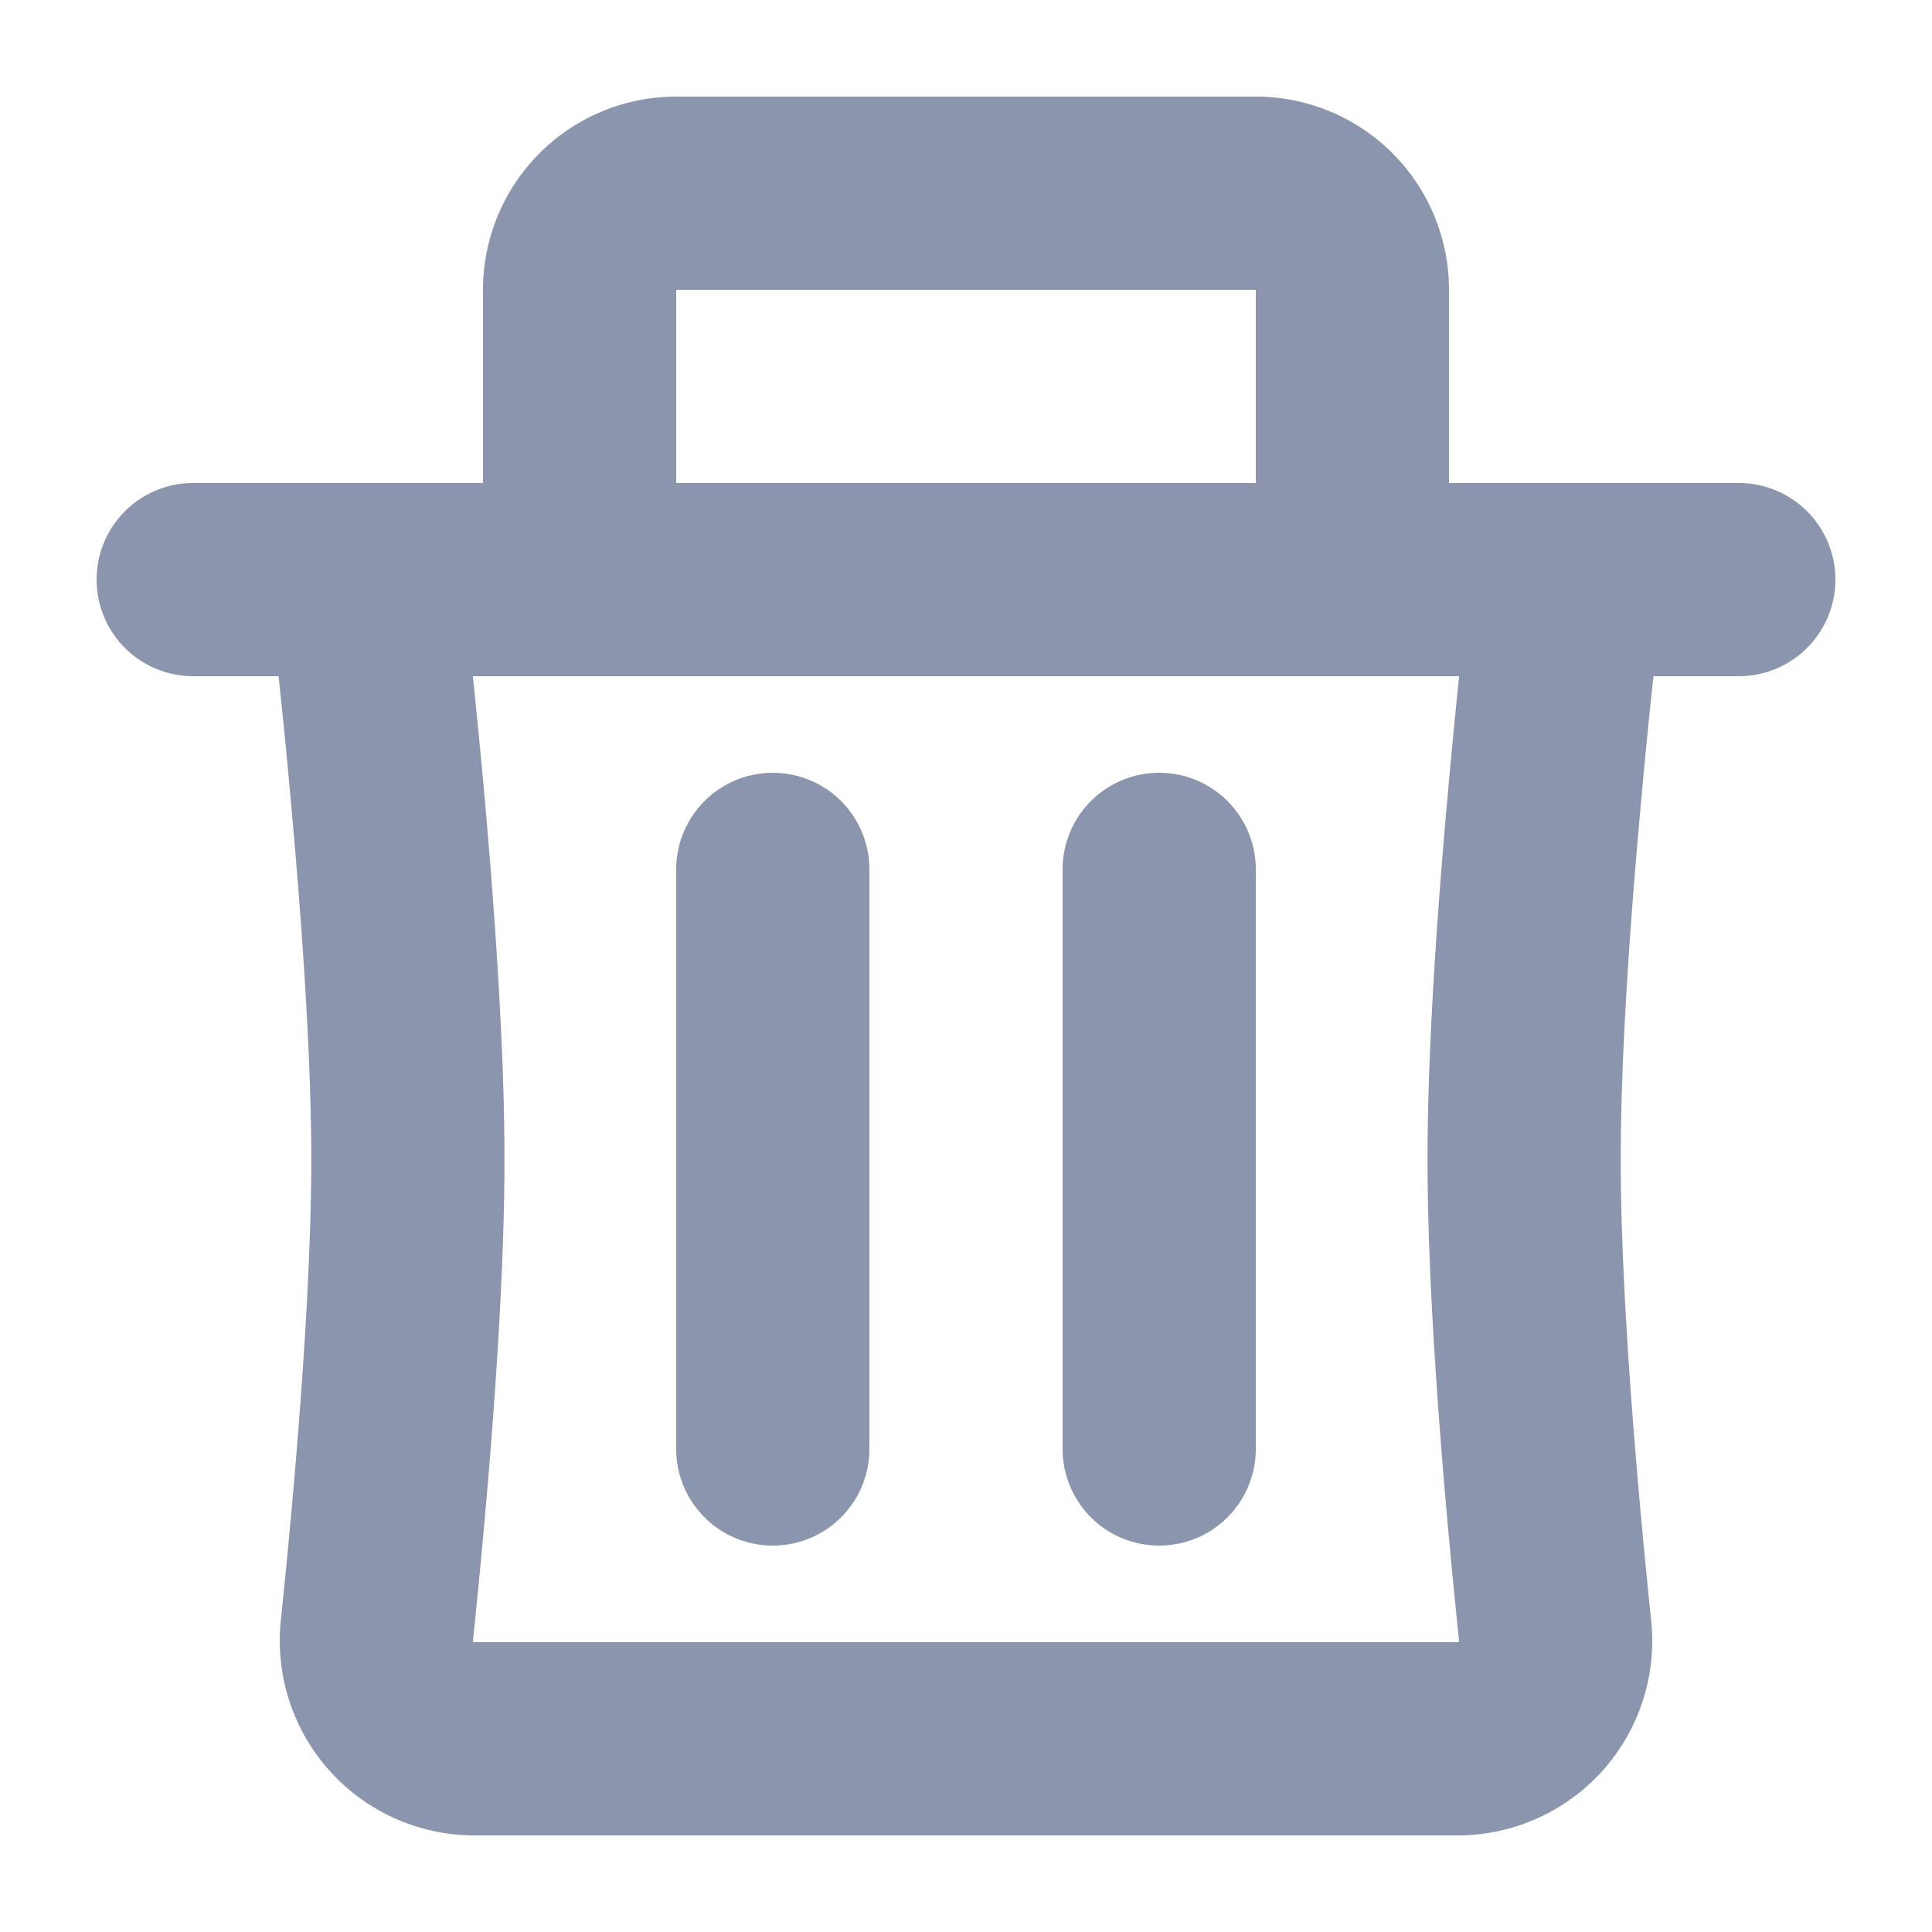 <svg width="17" height="17" fill="none" xmlns="http://www.w3.org/2000/svg"><path fill-rule="evenodd" clip-rule="evenodd" d="M5.95.85a1.7 1.7 0 00-1.7 1.7v1.7H1.7a.85.85 0 100 1.7h.751c.031.287.067.64.102 1.03.094 1.022.186 2.265.186 3.22 0 1.25-.156 2.981-.268 4.06a1.713 1.713 0 001.7 1.89h8.658a1.712 1.712 0 001.7-1.89c-.112-1.079-.268-2.81-.268-4.06 0-.955.091-2.198.186-3.22.035-.39.071-.743.102-1.03h.751a.85.85 0 000-1.7h-2.55v-1.7a1.7 1.7 0 00-1.7-1.7h-5.1zm5.1 3.4v-1.7h-5.1v1.7h5.1zM4.247 6.825c-.03-.321-.06-.619-.086-.875h8.678c-.03.291-.058.583-.085.875-.095 1.03-.193 2.338-.193 3.375 0 1.346.165 3.157.277 4.234v.006a.017.017 0 01-.005.007l-.002.003H4.169a.02.02 0 01-.007-.009v-.007c.112-1.077.277-2.888.277-4.234 0-1.037-.098-2.345-.192-3.375zM6.8 6.8a.85.85 0 01.85.85v5.1a.85.85 0 01-1.7 0v-5.1a.85.85 0 01.85-.85zm4.25.85a.85.85 0 00-1.7 0v5.1a.85.85 0 001.7 0v-5.1z" fill="#8B95AD"/></svg>